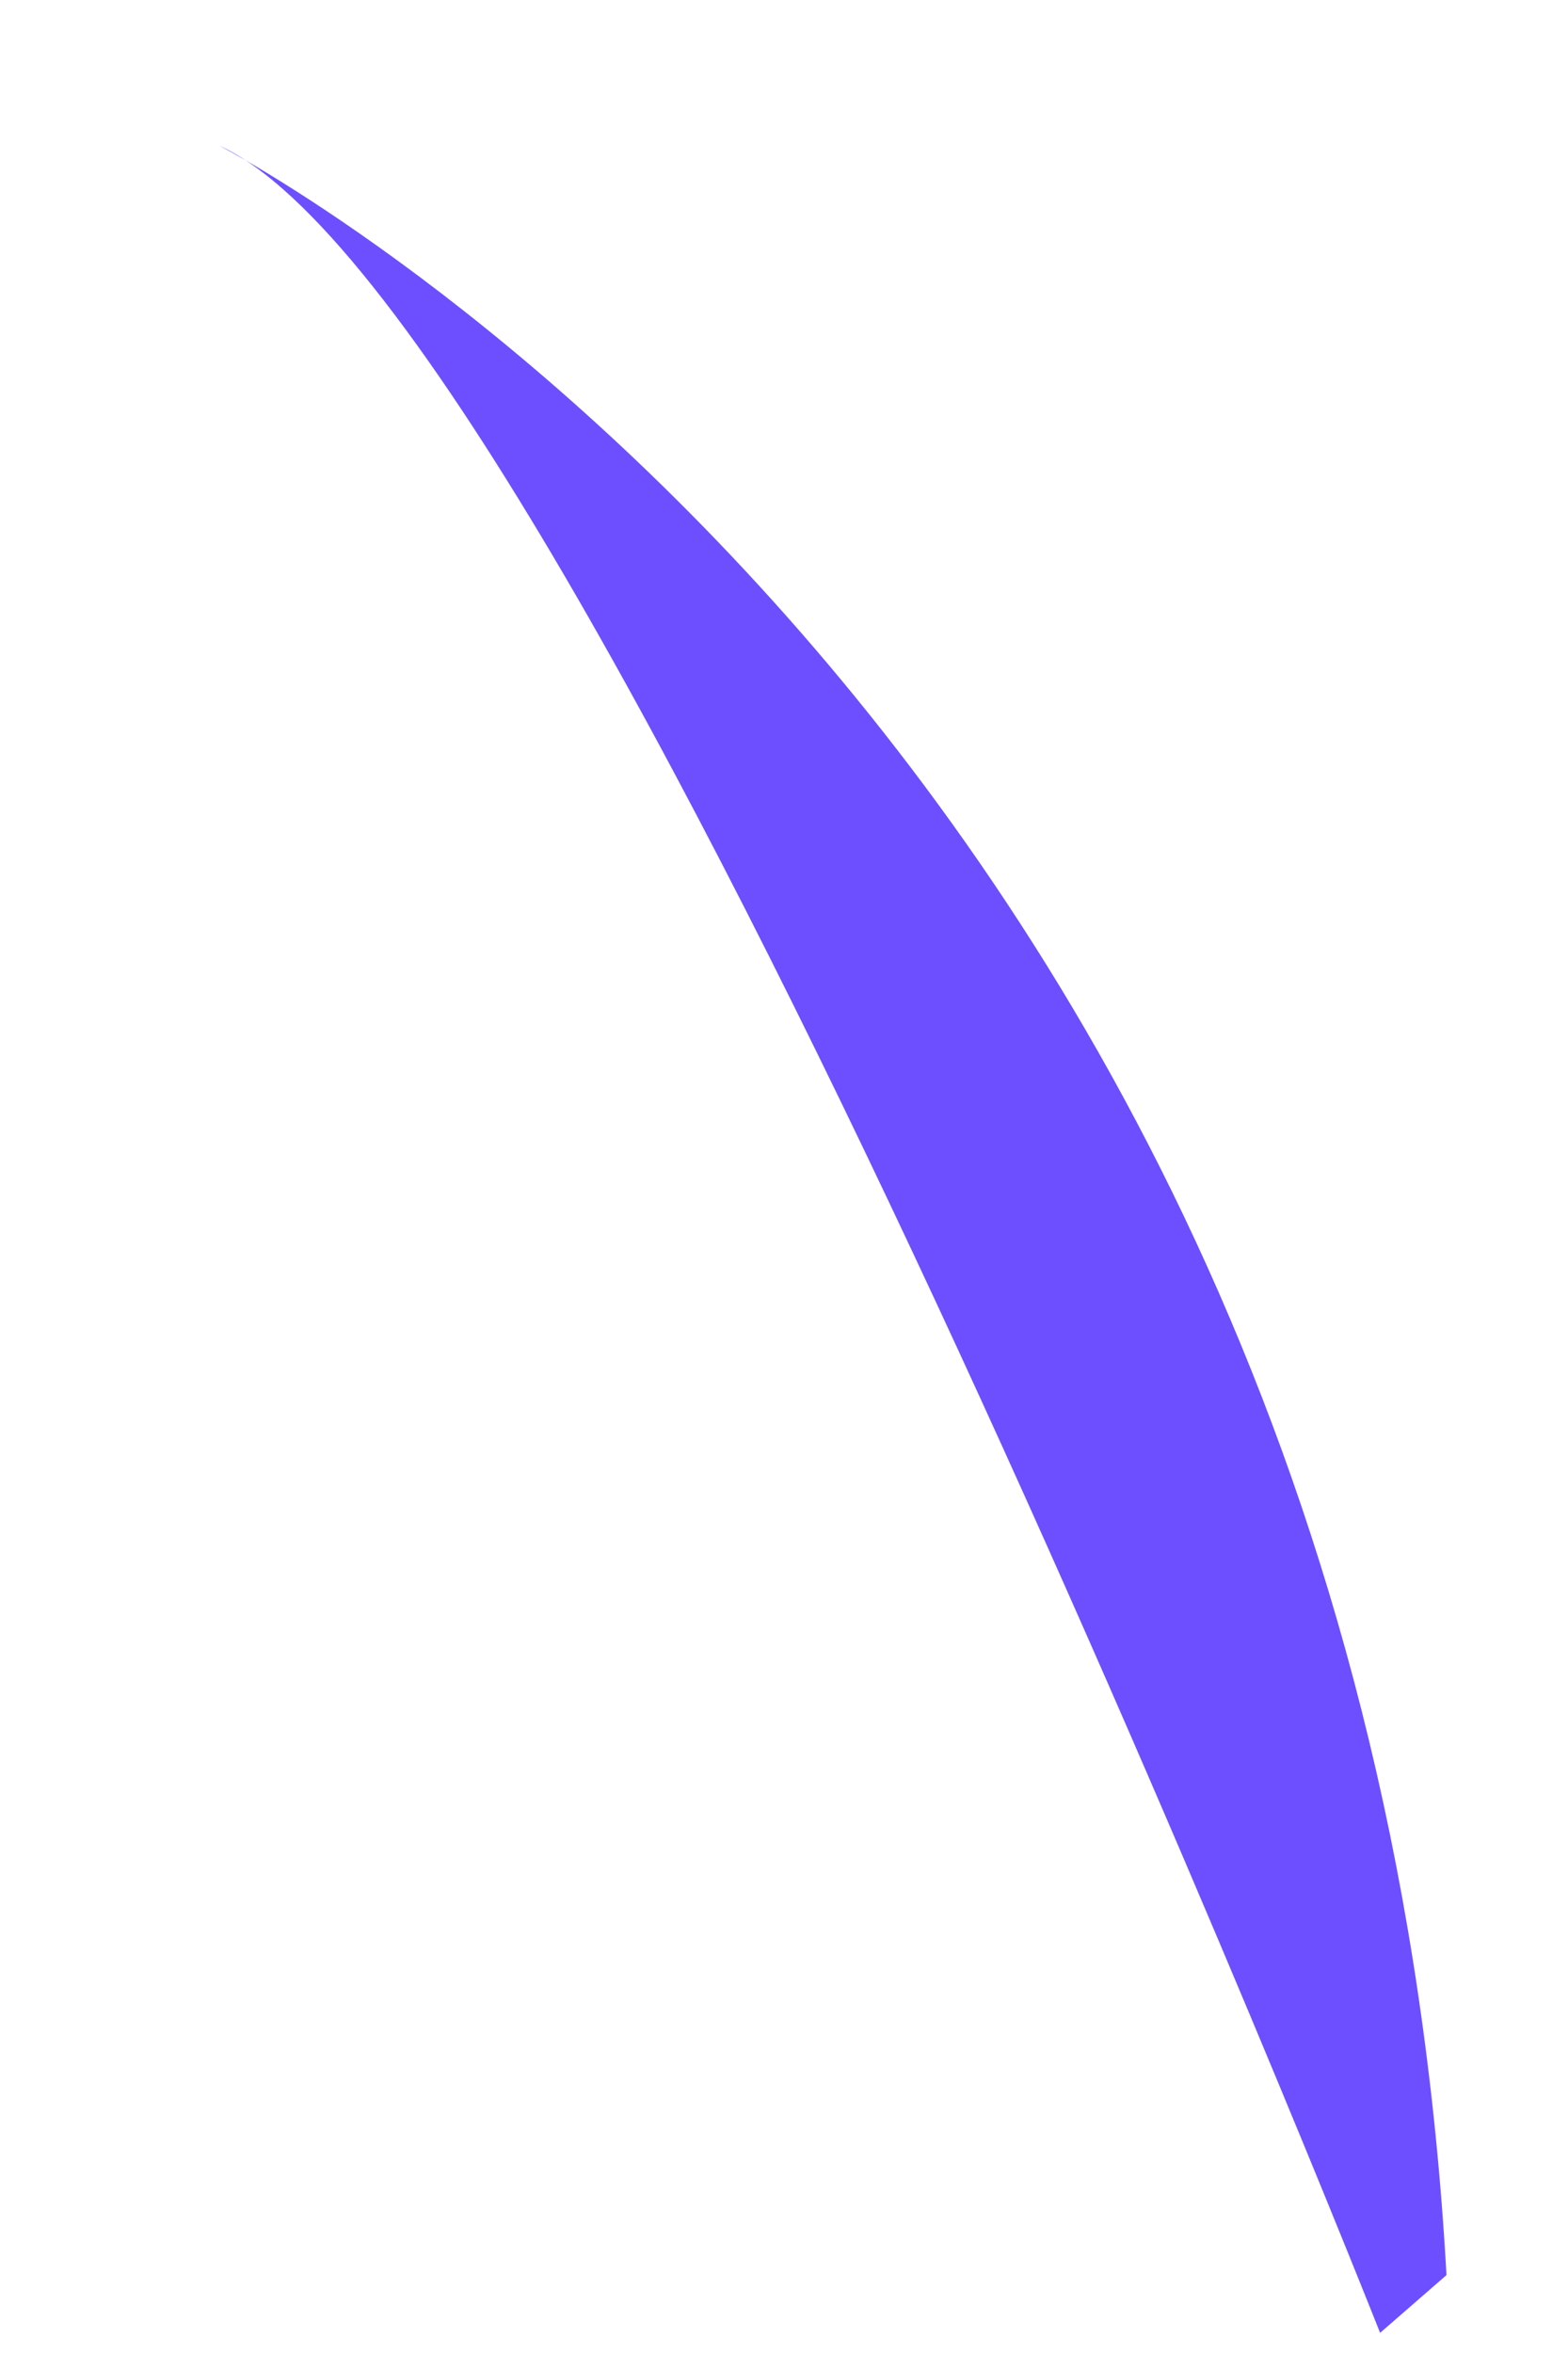 <svg width="6" height="9" viewBox="0 0 6 9" fill="none" xmlns="http://www.w3.org/2000/svg">
<path d="M5.281 8.923C5.281 8.923 2.223 1.184 0.839 0.557C0.839 0.557 5.207 2.806 5.535 8.702L5.281 8.923Z" fill="#6D4FFF"/>
</svg>
